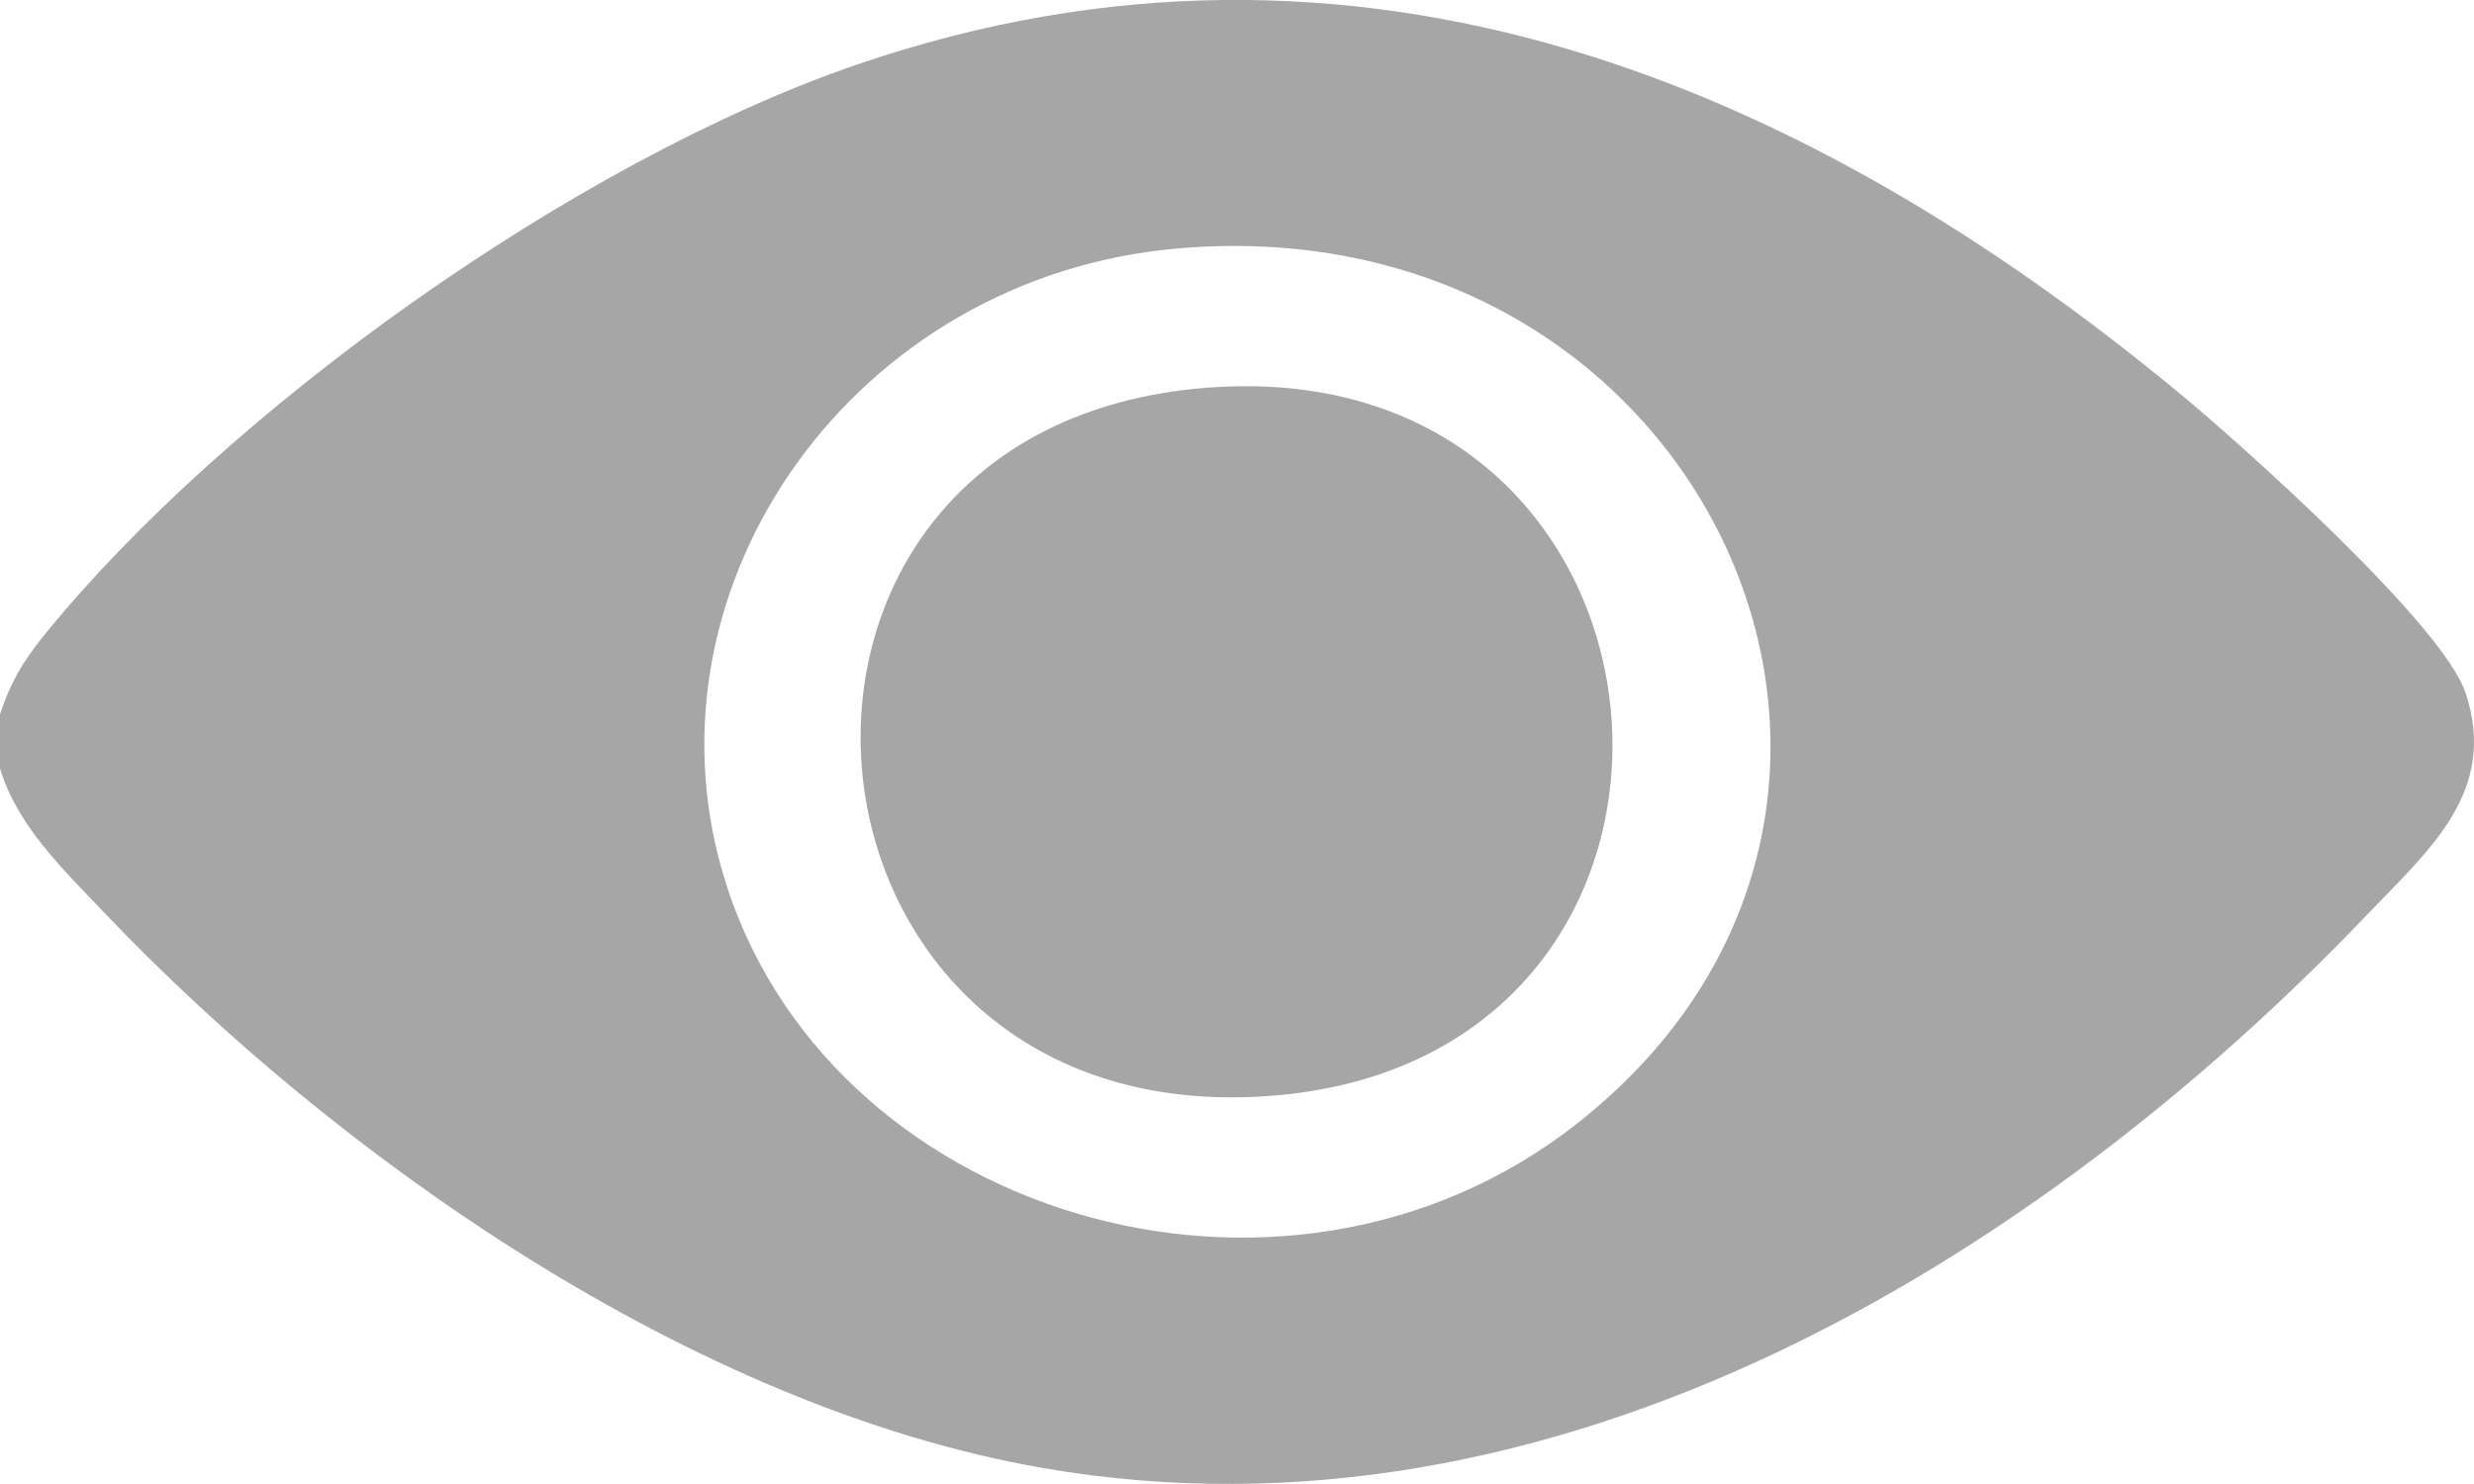 <svg width="25" height="15" viewBox="0 0 25 15" fill="none" xmlns="http://www.w3.org/2000/svg">
<g opacity="0.35" clip-path="url(#clip0_54674_243)">
<path d="M0 7.766V7.221C0.102 6.905 0.23 6.688 0.441 6.427C2.278 4.158 5.812 1.624 8.679 0.646C13.735 -1.077 18.248 0.851 22.021 3.973C22.677 4.515 24.686 6.315 24.915 7.004C25.247 8.003 24.546 8.591 23.901 9.265C20.607 12.706 15.73 15.742 10.536 14.838C6.995 14.222 3.394 11.685 1.049 9.22C0.632 8.782 0.172 8.343 0 7.766ZM11.903 2.511C8.643 2.793 6.454 5.886 7.3 8.811C8.303 12.283 12.961 13.702 15.941 11.353C20.014 8.142 17.243 2.049 11.904 2.511H11.903Z" fill="black"/>
<path d="M12.196 3.919C17.269 3.526 17.829 10.765 12.767 11.082C7.756 11.396 7.148 4.311 12.196 3.919Z" fill="black"/>
</g>
<defs>
<clipPath id="clip0_54674_243">
<rect width="25" height="15" fill="white"/>
</clipPath>
</defs>
</svg>
